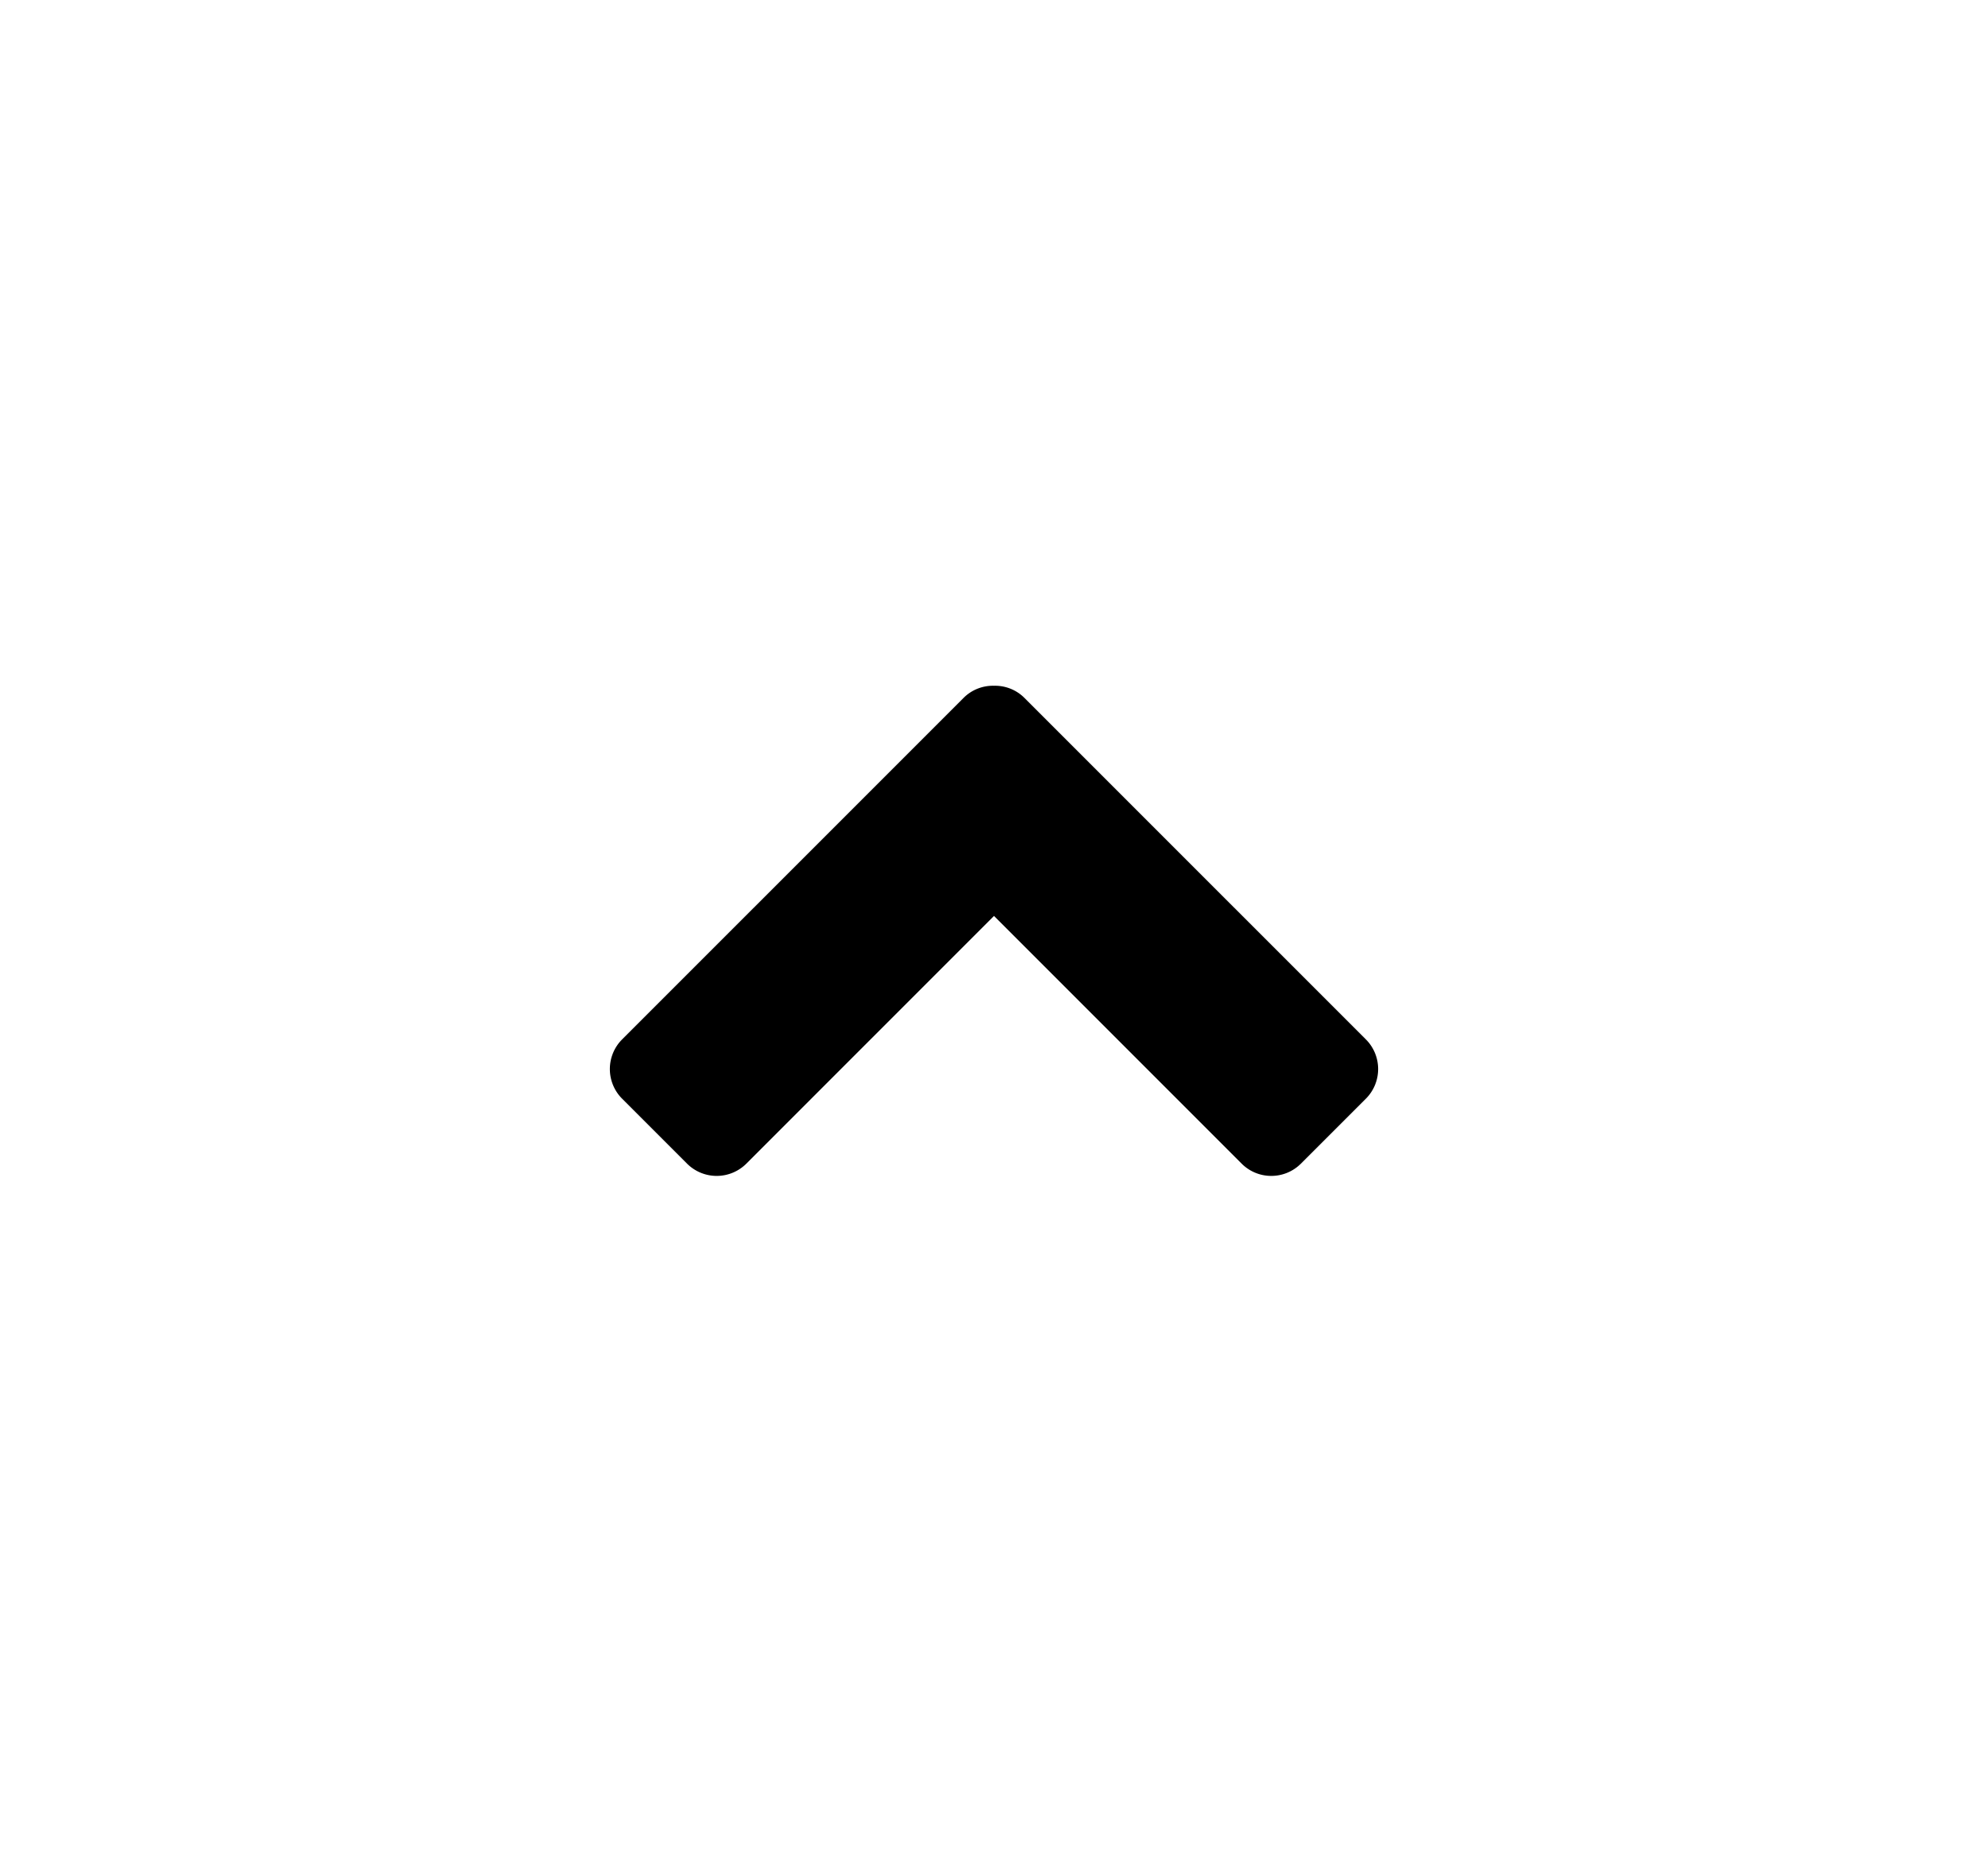 <svg xmlns="http://www.w3.org/2000/svg" width="55.18" height="51.66" viewBox="0 0 55.18 51.66"><path d="M26.746 19.366l-9.478 9.477a1.165 1.165 0 0 0 0 1.646l1.802 1.802a1.165 1.165 0 0 0 1.646 0l6.874-6.874 6.874 6.874c.454.454 1.19.454 1.645 0l1.803-1.802a1.165 1.165 0 0 0 0-1.646l-9.478-9.477a1.152 1.152 0 0 0-.844-.336 1.15 1.15 0 0 0-.844.336"/></svg>